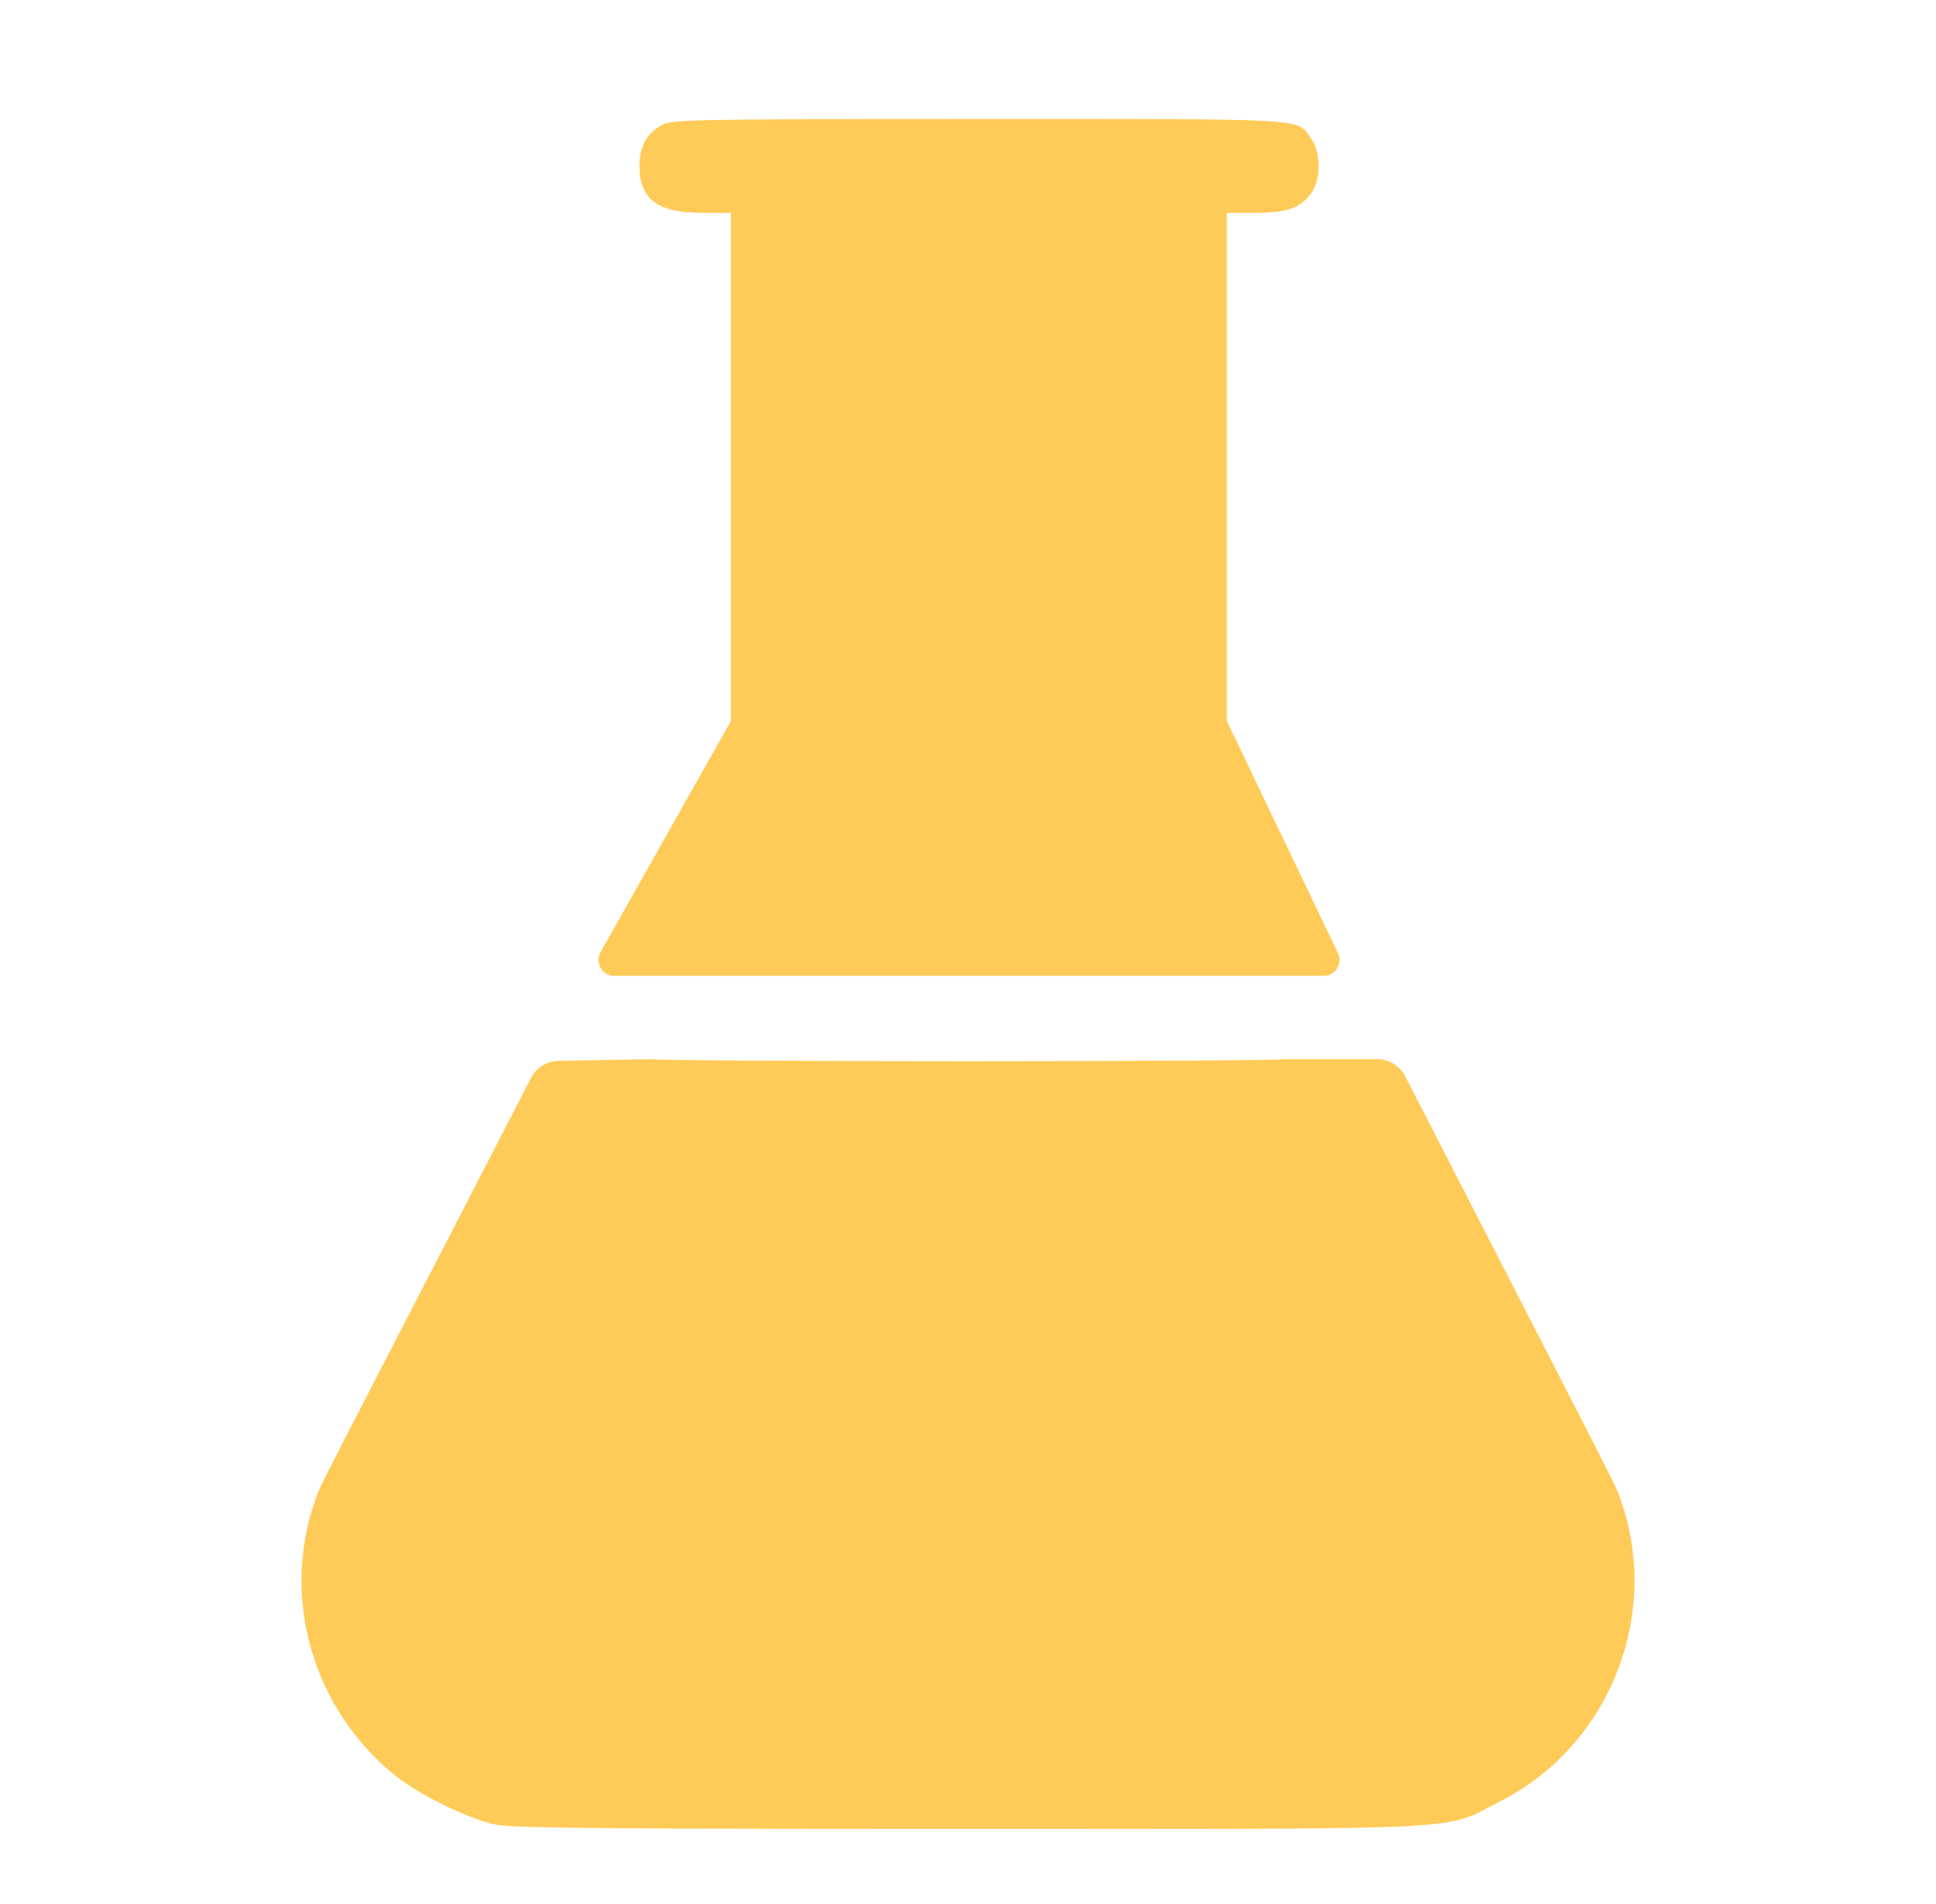 <svg width="61" height="60" viewBox="0 0 61 60" fill="none" xmlns="http://www.w3.org/2000/svg">
<path d="M10.056 46.942C10.222 46.537 13.606 40.053 16.727 33.974C16.895 33.646 17.23 33.437 17.599 33.43L20.566 33.377C20.566 33.409 25.041 33.441 30.5 33.441C35.968 33.441 40.433 33.409 40.433 33.377H43.389C43.764 33.377 44.108 33.587 44.279 33.921C47.389 39.991 50.777 46.537 50.943 46.942C52.438 50.627 50.825 54.952 47.279 56.758C45.442 57.697 46.745 57.633 30.5 57.633C18.74 57.633 16.027 57.612 15.546 57.484C14.617 57.26 13.089 56.49 12.363 55.882C9.725 53.681 8.796 50.061 10.056 46.942Z" fill="#FFCB58"/>
<path d="M20.149 5.229C20.149 4.598 20.393 4.165 20.901 3.918C21.194 3.77 22.18 3.75 30.823 3.75C41.448 3.75 40.852 3.711 41.321 4.381C41.623 4.805 41.623 5.653 41.321 6.077C40.979 6.56 40.559 6.708 39.543 6.708H38.655V14.714V22.72L42.157 30.034C42.316 30.366 42.074 30.75 41.706 30.75H39.543H22.141H19.356C18.974 30.75 18.733 30.338 18.921 30.004L23.03 22.72V14.714V6.708H22.141C20.716 6.708 20.149 6.284 20.149 5.229Z" fill="#FFCB58"/>
</svg>
